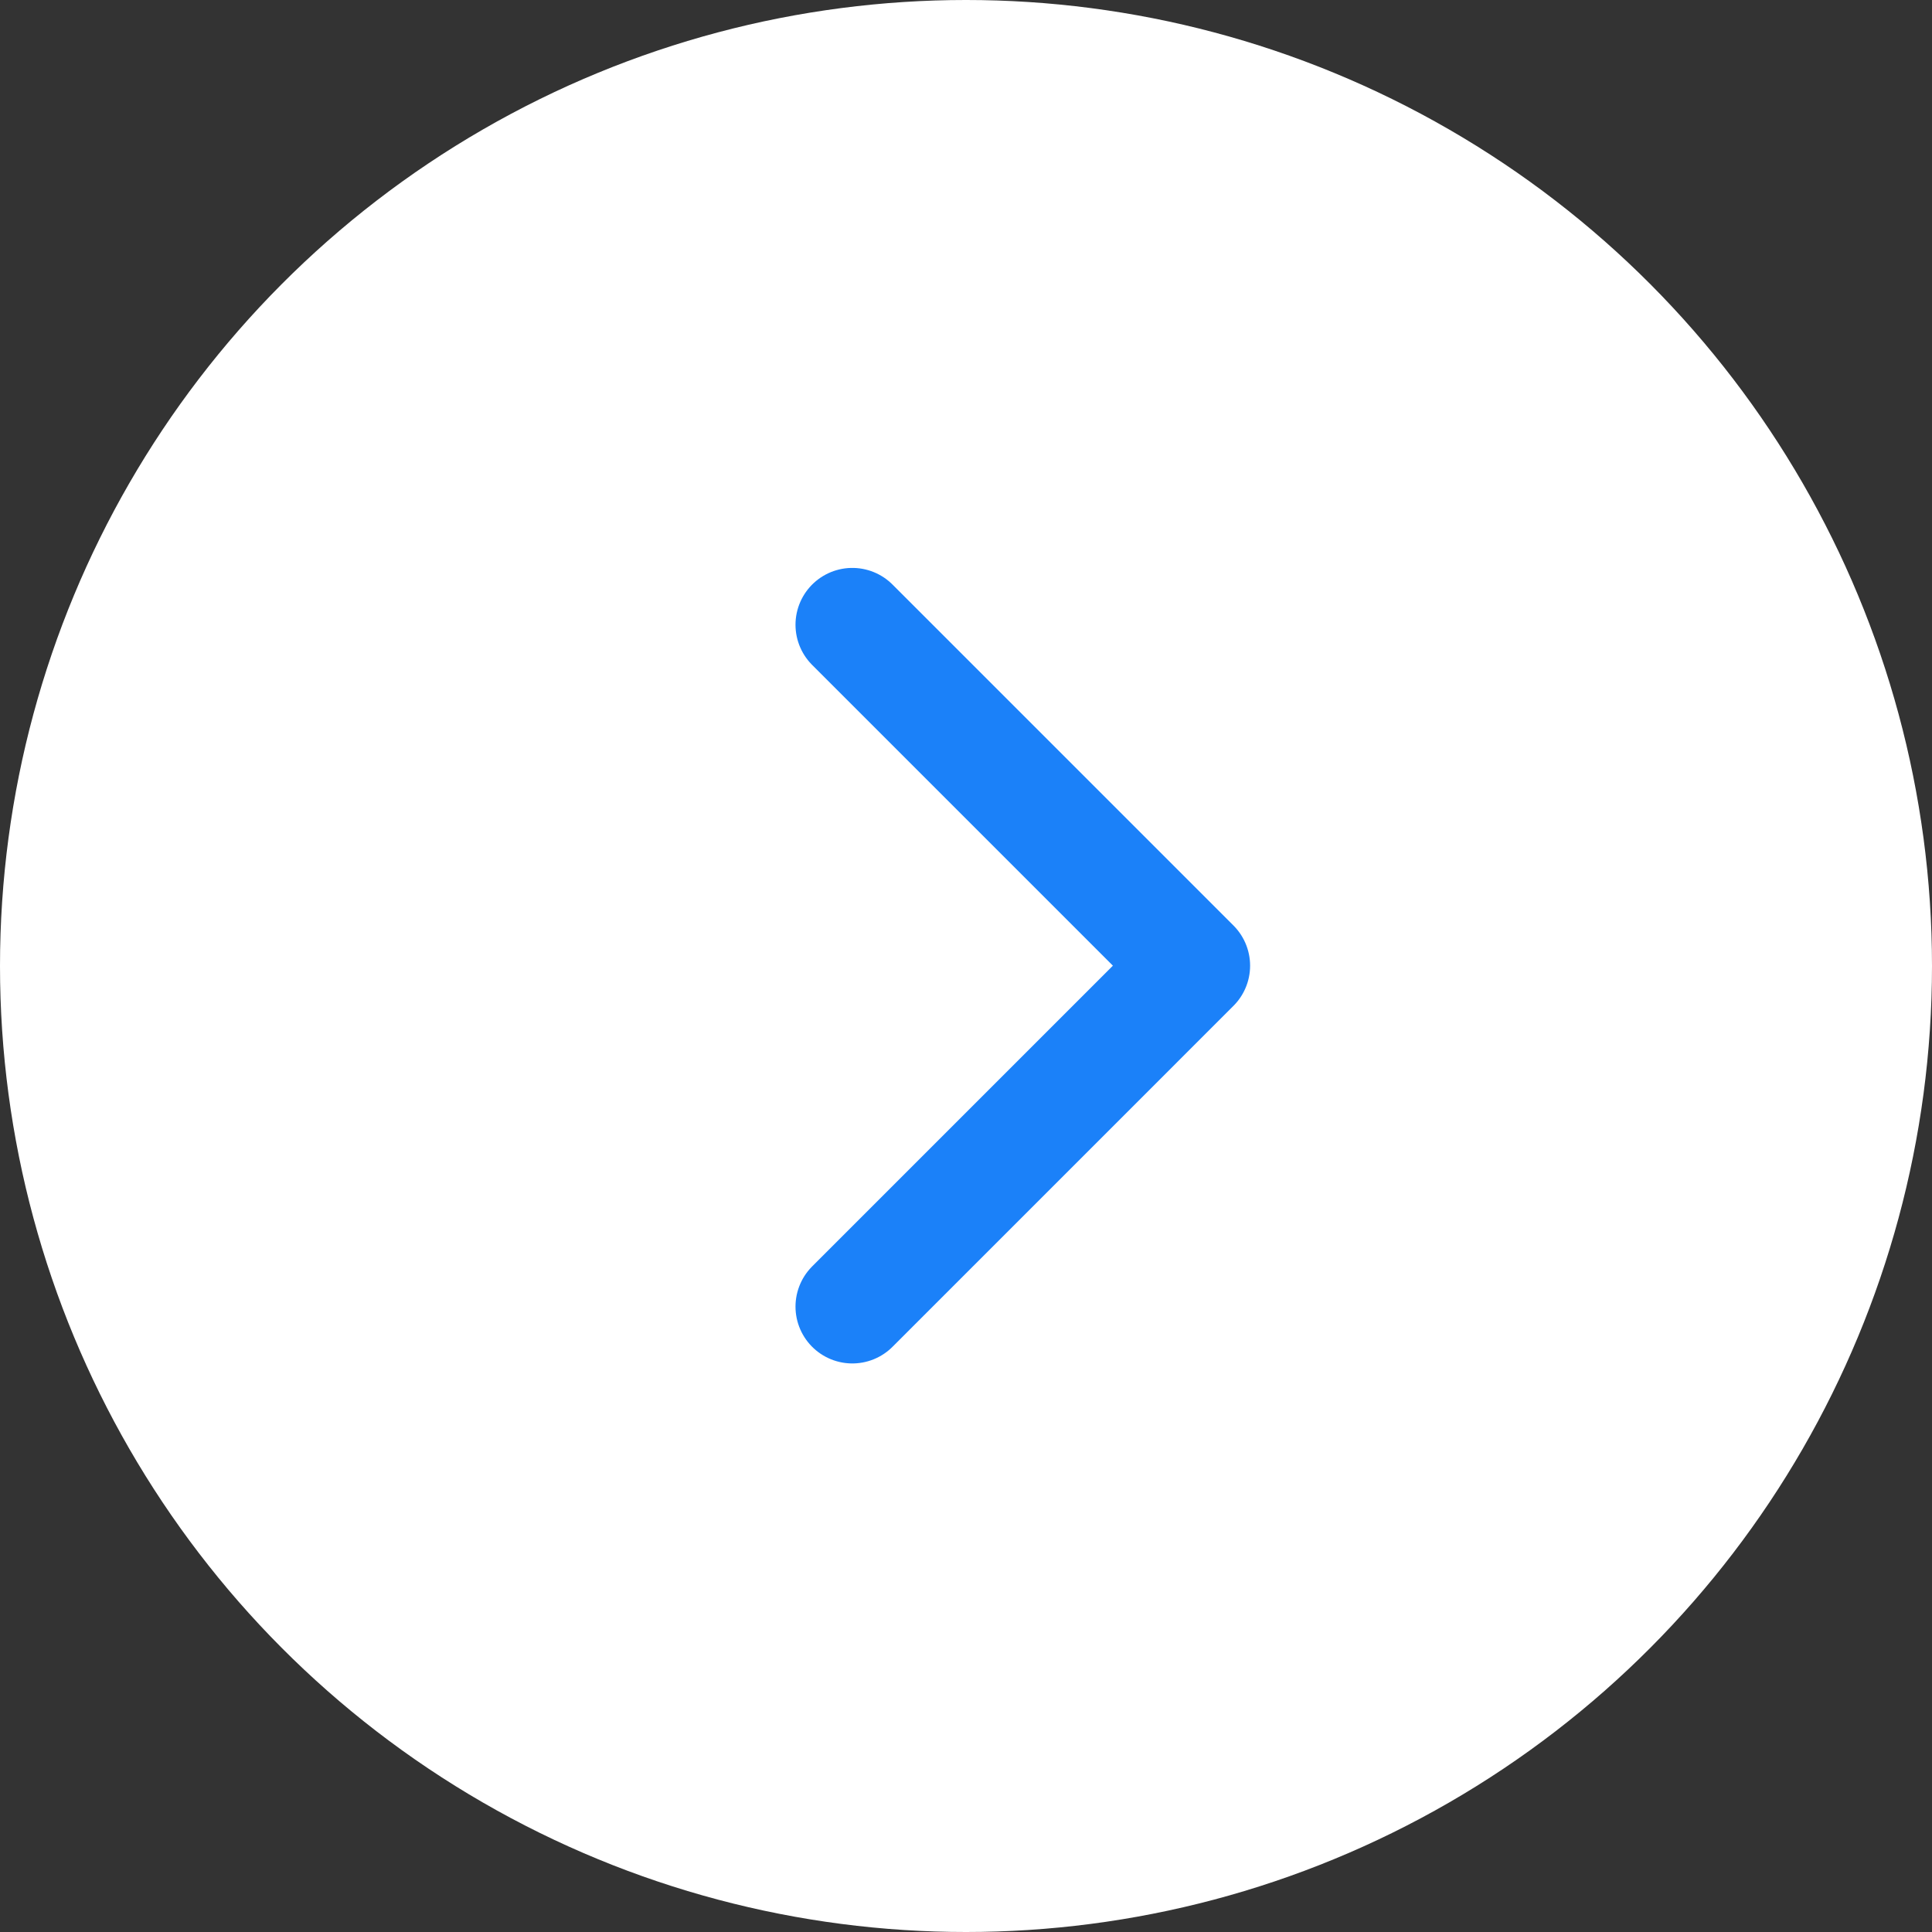 <svg width="30" height="30" viewBox="0 0 30 30" fill="none" xmlns="http://www.w3.org/2000/svg">
<rect x="0" y="0" width="30" height="30" fill="#333333" stroke="none"/>
<circle cx="15" cy="15" r="15" fill="white"/>
<path d="M13.235 20.289L18.529 14.995L13.235 9.701" stroke="#1B81F9" stroke-width="1.765" stroke-linecap="round" stroke-linejoin="round"/>
</svg>